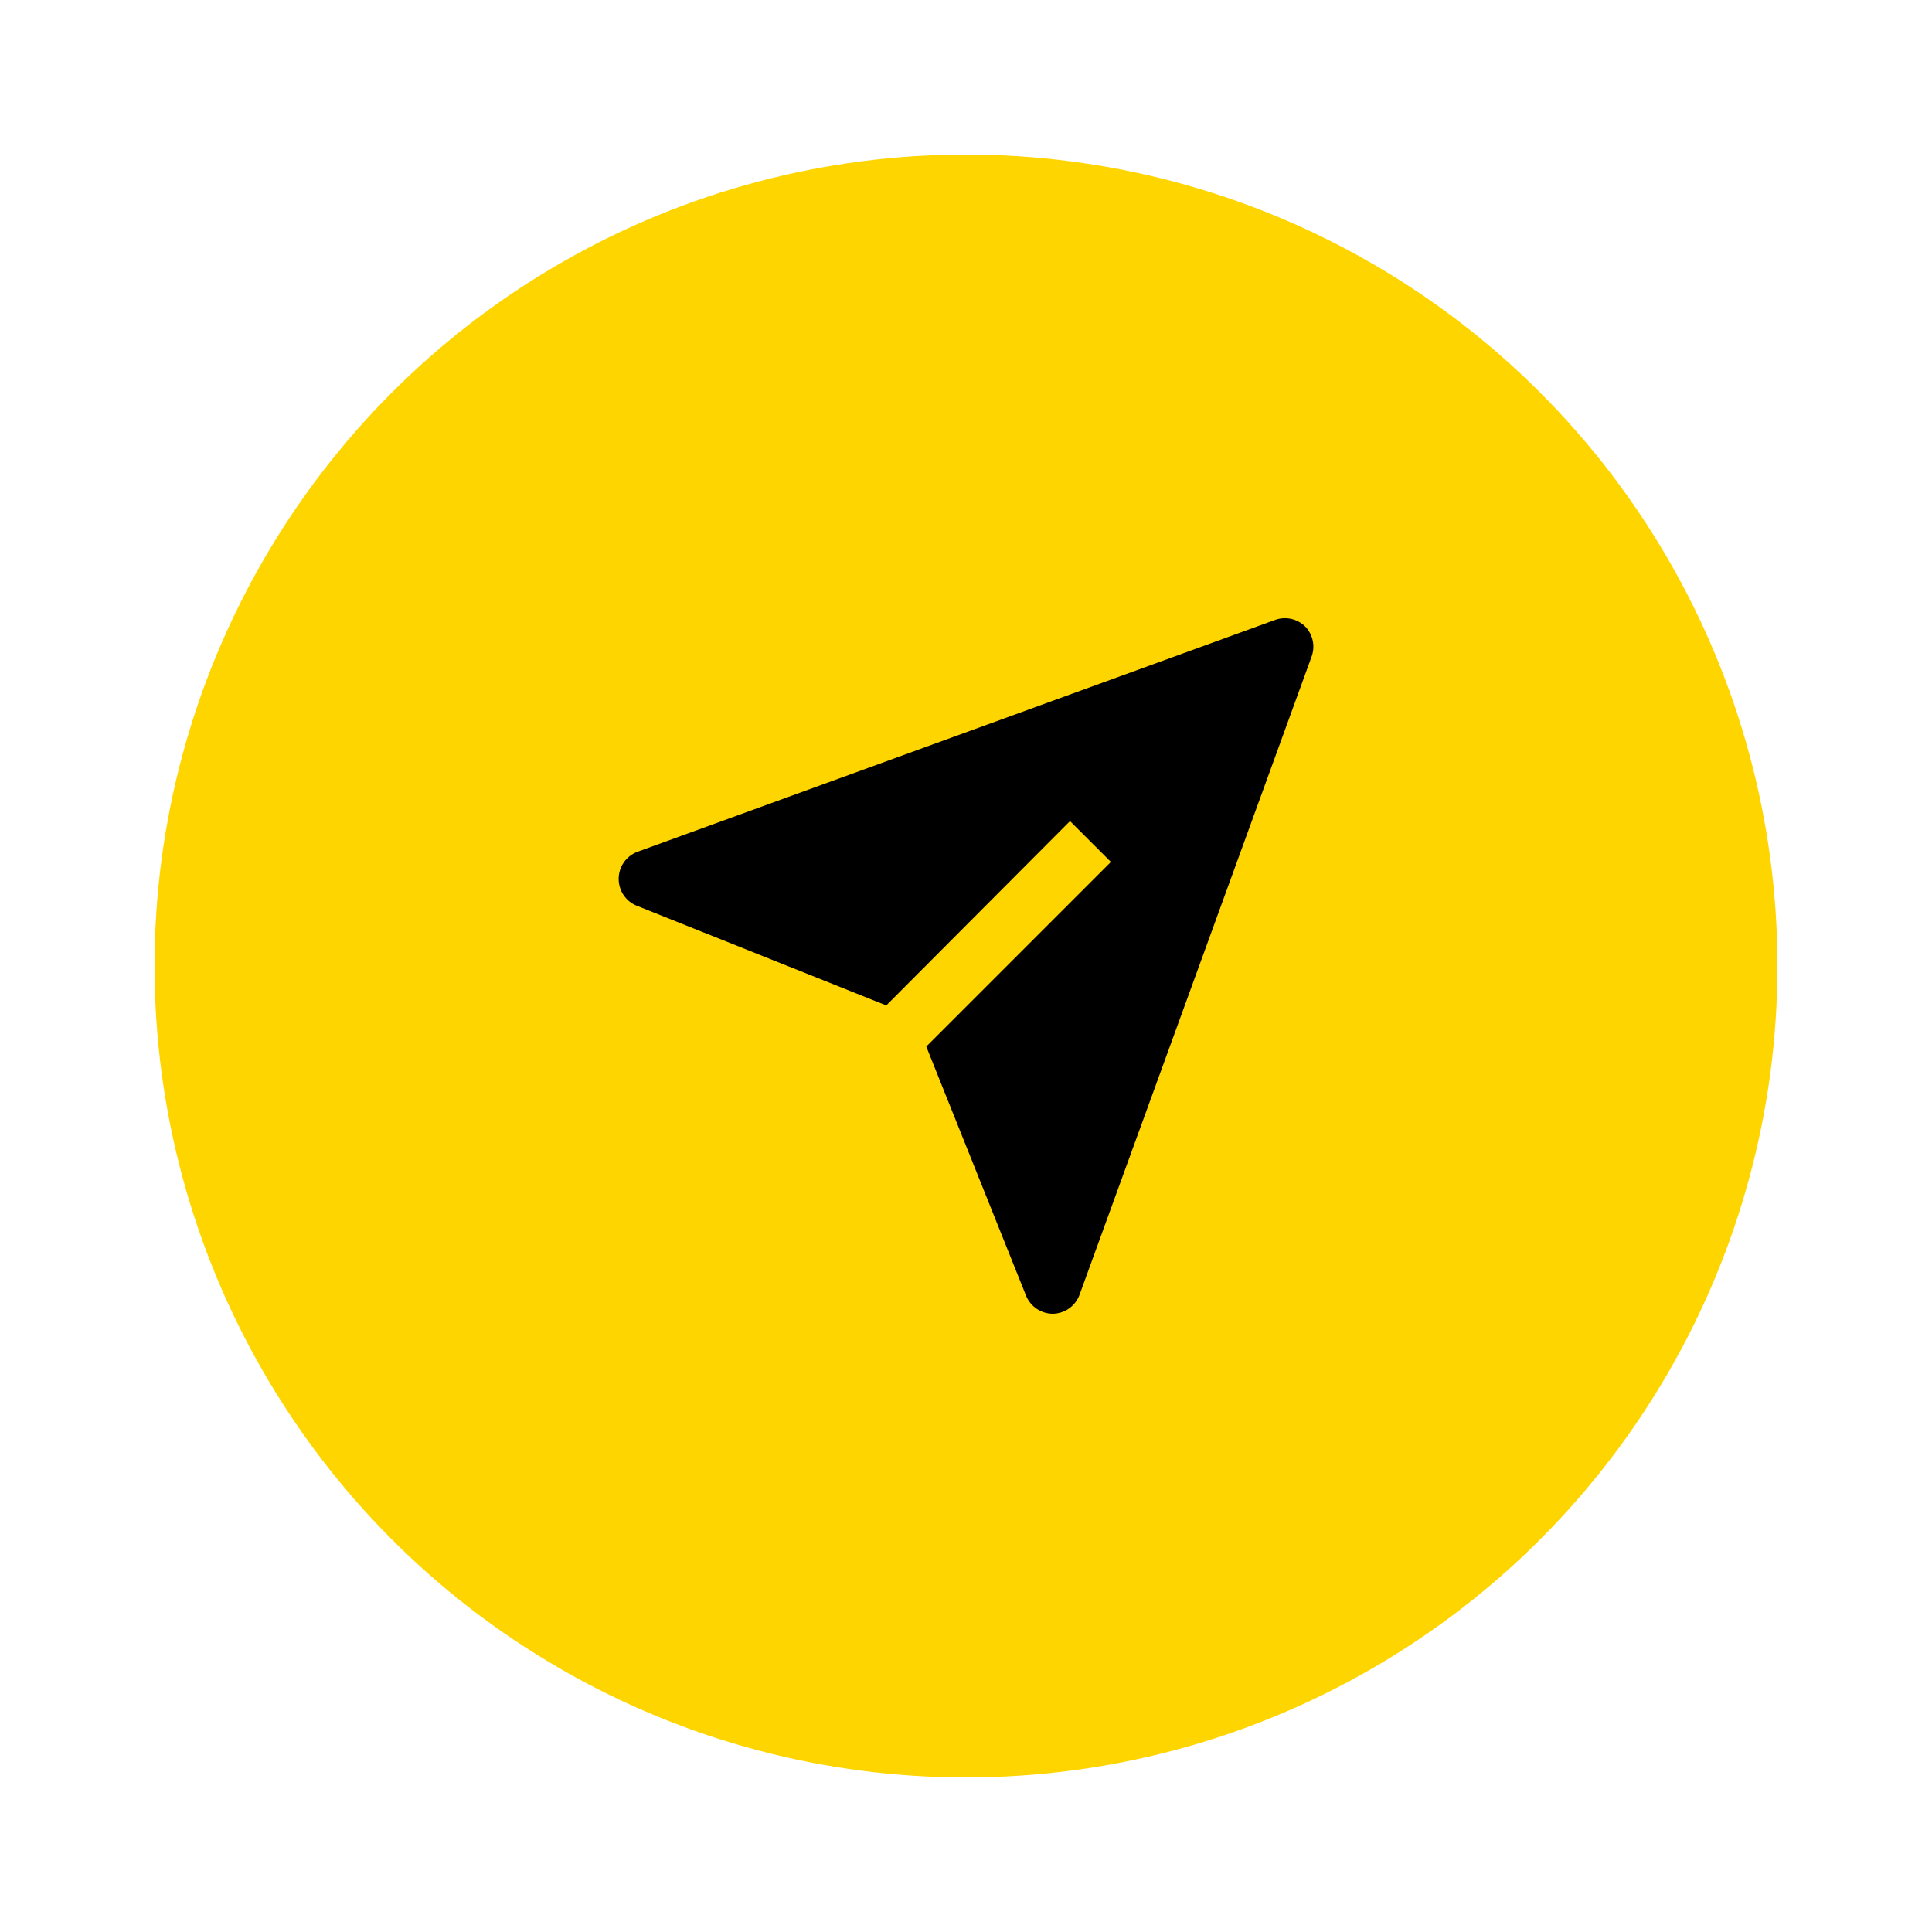 <svg width="50" height="50" viewBox="0 0 50 50" fill="none" xmlns="http://www.w3.org/2000/svg">
<g filter="url(#filter0_d)">
<circle cx="25" cy="21" r="21" fill="#FFD500"/>
<path d="M33.782 12.217C33.681 12.117 33.553 12.047 33.414 12.016C33.274 11.986 33.129 11.996 32.995 12.045L16.495 18.045C16.352 18.099 16.23 18.195 16.143 18.32C16.057 18.445 16.011 18.594 16.011 18.746C16.011 18.898 16.057 19.047 16.143 19.172C16.23 19.297 16.352 19.393 16.495 19.447L22.937 22.02L27.692 17.25L28.75 18.307L23.972 23.085L26.552 29.527C26.608 29.667 26.704 29.787 26.828 29.871C26.953 29.955 27.099 30 27.25 30C27.401 29.997 27.548 29.948 27.672 29.86C27.795 29.771 27.888 29.648 27.94 29.505L33.94 13.005C33.991 12.872 34.003 12.728 33.975 12.588C33.947 12.449 33.88 12.32 33.782 12.217Z" fill="black"/>
</g>
<defs>
<filter id="filter0_d" x="0" y="0" width="50" height="50" filterUnits="userSpaceOnUse" color-interpolation-filters="sRGB">
<feFlood flood-opacity="0" result="BackgroundImageFix"/>
<feColorMatrix in="SourceAlpha" type="matrix" values="0 0 0 0 0 0 0 0 0 0 0 0 0 0 0 0 0 0 127 0"/>
<feOffset dy="4"/>
<feGaussianBlur stdDeviation="2"/>
<feColorMatrix type="matrix" values="0 0 0 0 0 0 0 0 0 0 0 0 0 0 0 0 0 0 0.25 0"/>
<feBlend mode="normal" in2="BackgroundImageFix" result="effect1_dropShadow"/>
<feBlend mode="normal" in="SourceGraphic" in2="effect1_dropShadow" result="shape"/>
</filter>
</defs>
</svg>

